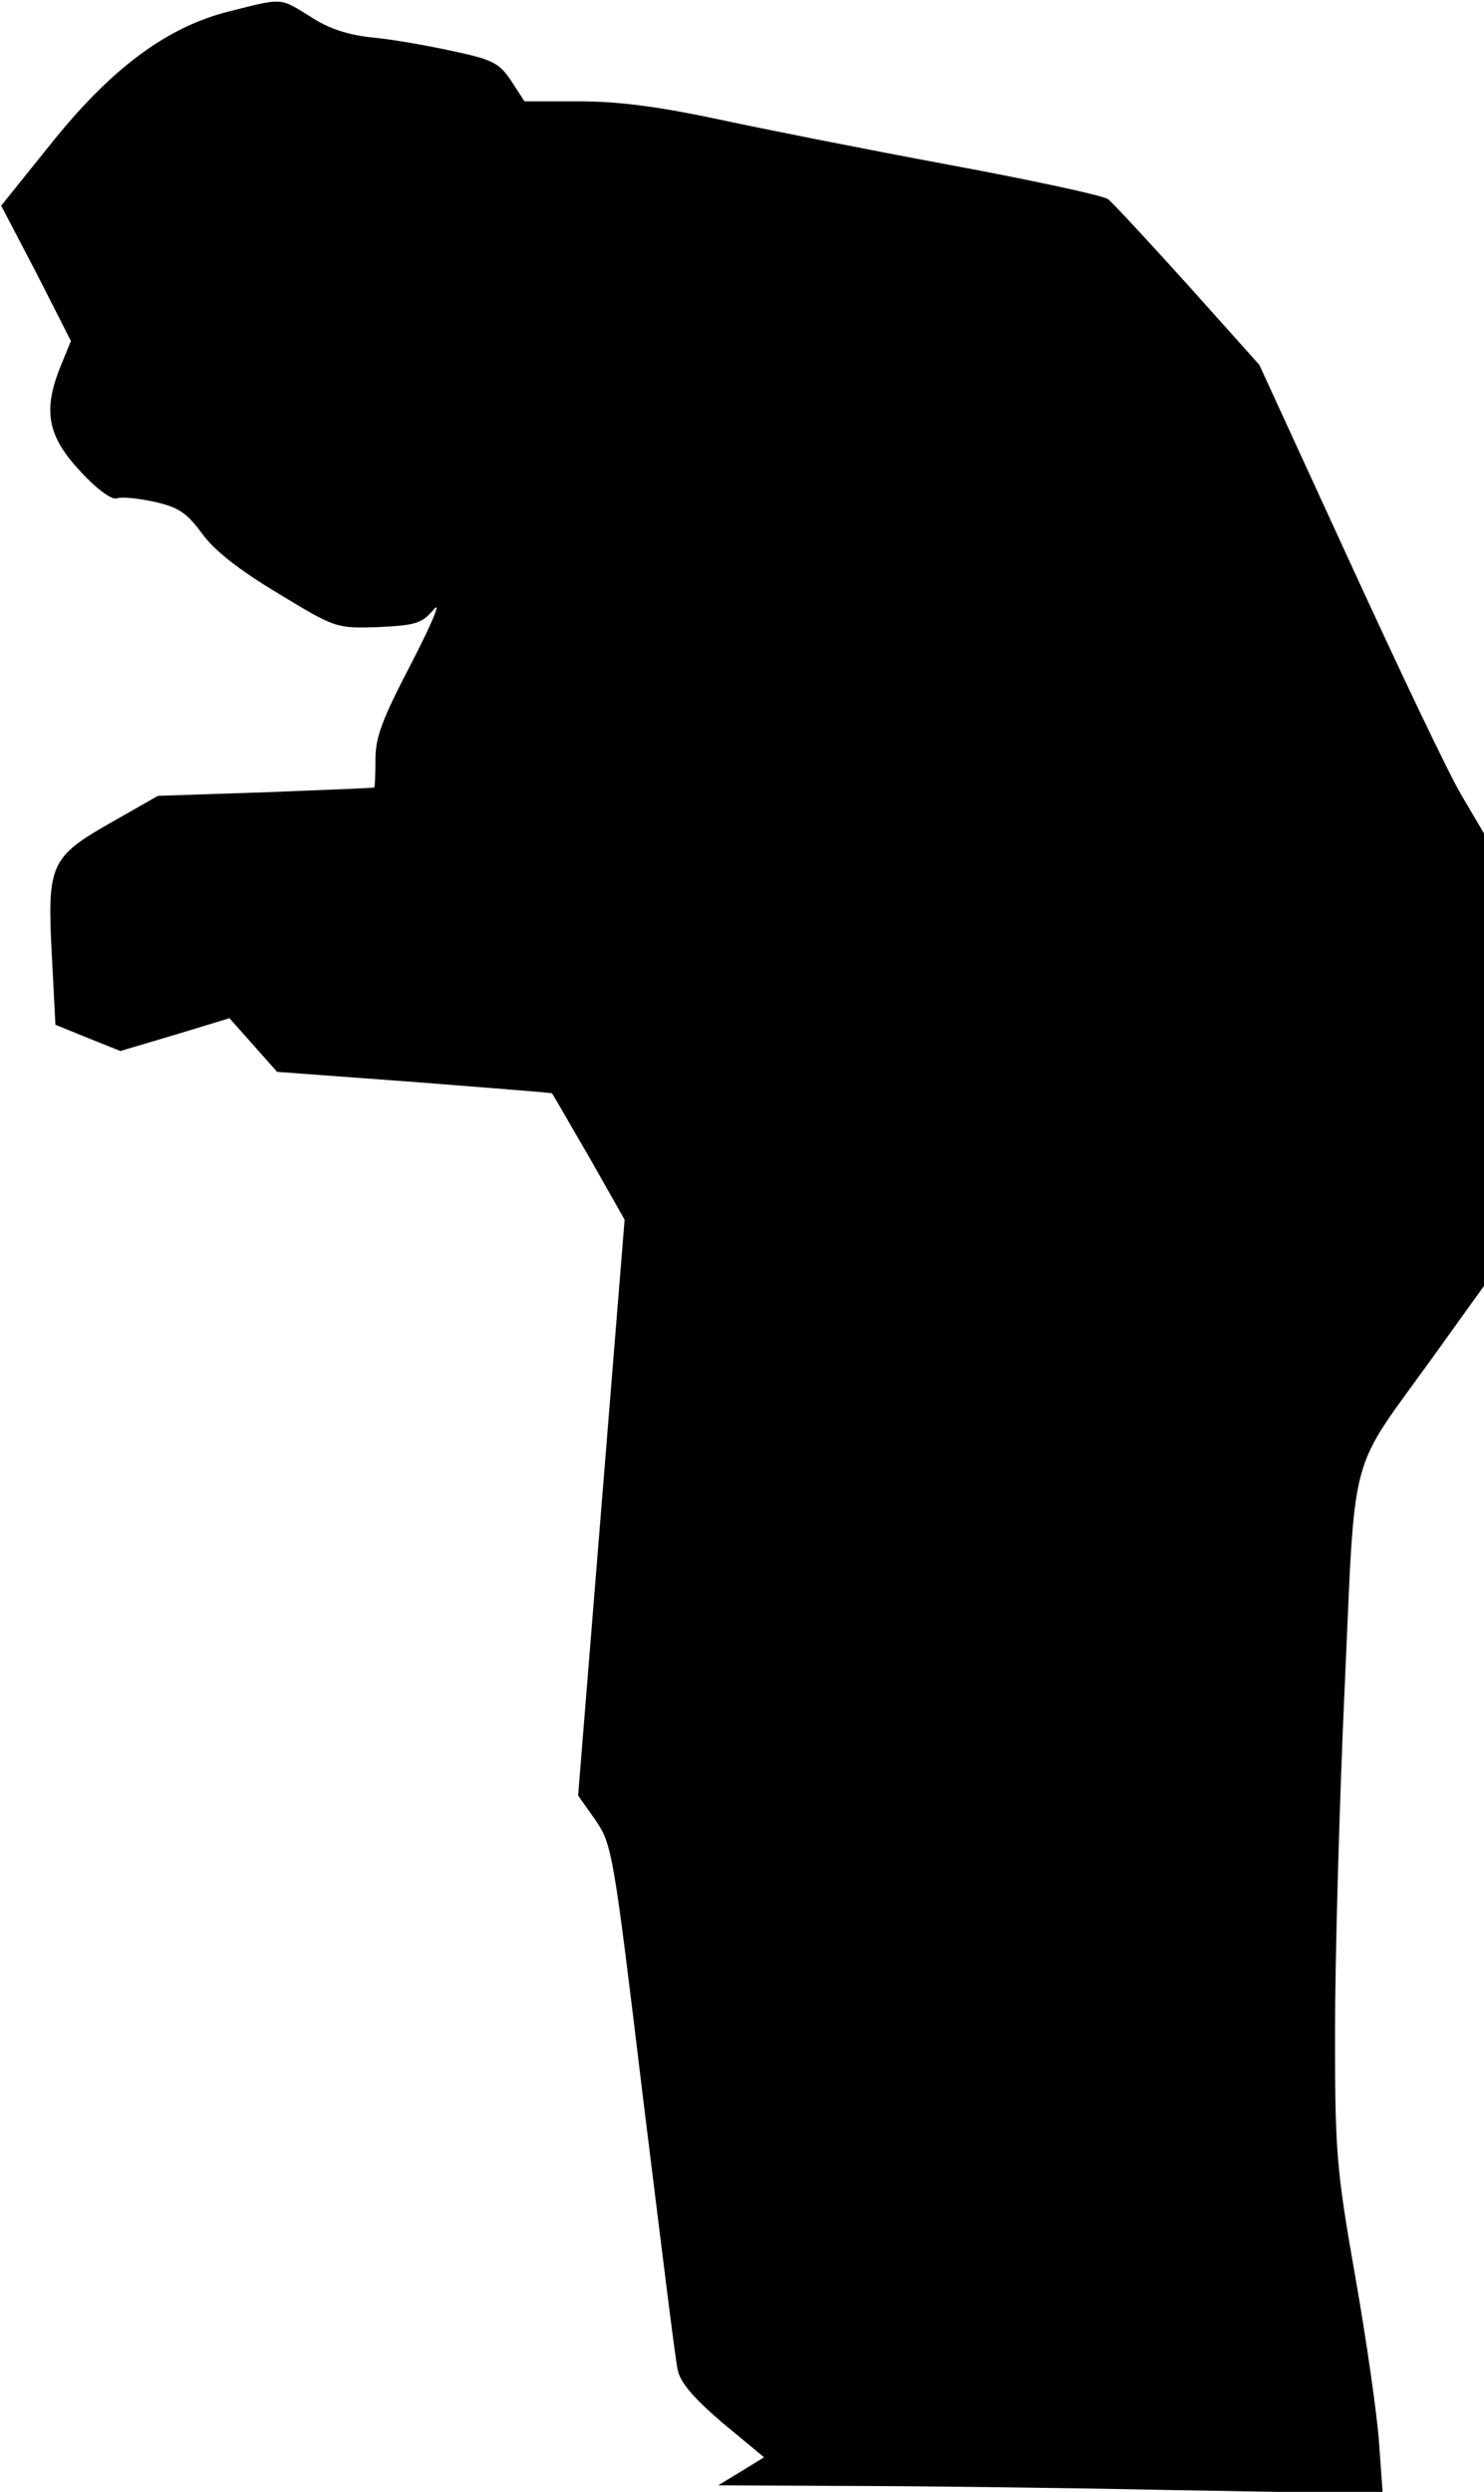 <?xml version="1.0" standalone="no"?>
<!DOCTYPE svg PUBLIC "-//W3C//DTD SVG 20010904//EN"
 "http://www.w3.org/TR/2001/REC-SVG-20010904/DTD/svg10.dtd">
<svg version="1.0" xmlns="http://www.w3.org/2000/svg"
 width="249pt" height="418pt" viewBox="0 0 249 418"
 preserveAspectRatio="xMidYMid meet">
<g transform="translate(0,418) scale(0.1,-0.1)"
fill="#000000" stroke="none">
<path fill="#000000" stroke="none" d="M385 4161 c-105 -26 -199 -96 -301
-224 l-82 -102 59 -113 58 -114 -20 -49 c-27 -71 -18 -113 38 -172 27 -29 51
-46 59 -43 8 3 37 0 64 -6 40 -9 54 -19 79 -53 20 -28 62 -61 127 -100 97 -59
98 -59 168 -57 63 3 74 6 94 30 13 15 -4 -25 -37 -89 -49 -94 -61 -125 -61
-162 0 -26 -1 -47 -2 -48 -2 -1 -84 -4 -183 -8 l-180 -6 -79 -45 c-102 -58
-107 -70 -99 -223 l6 -116 54 -22 55 -22 91 27 92 28 40 -45 40 -45 230 -17
c127 -10 231 -18 231 -19 1 0 28 -48 62 -106 l60 -106 -39 -483 -39 -483 29
-41 c28 -41 30 -52 80 -467 29 -234 54 -438 58 -455 4 -21 26 -47 75 -89 l70
-58 -39 -24 -38 -23 205 -1 c113 0 364 -3 557 -7 l353 -6 -6 84 c-3 46 -21
172 -40 280 -32 182 -34 211 -34 410 0 118 7 376 16 574 19 415 4 358 150 561
l84 117 0 379 0 380 -36 61 c-21 34 -105 211 -189 394 l-152 331 -120 134
c-66 73 -126 138 -134 144 -8 6 -129 32 -269 58 -140 26 -316 61 -390 77 -95
20 -162 29 -227 29 l-93 0 -22 34 c-20 30 -31 36 -97 50 -41 9 -102 20 -135
23 -41 4 -75 15 -105 35 -52 32 -45 32 -136 9z"/>
</g>
</svg>
